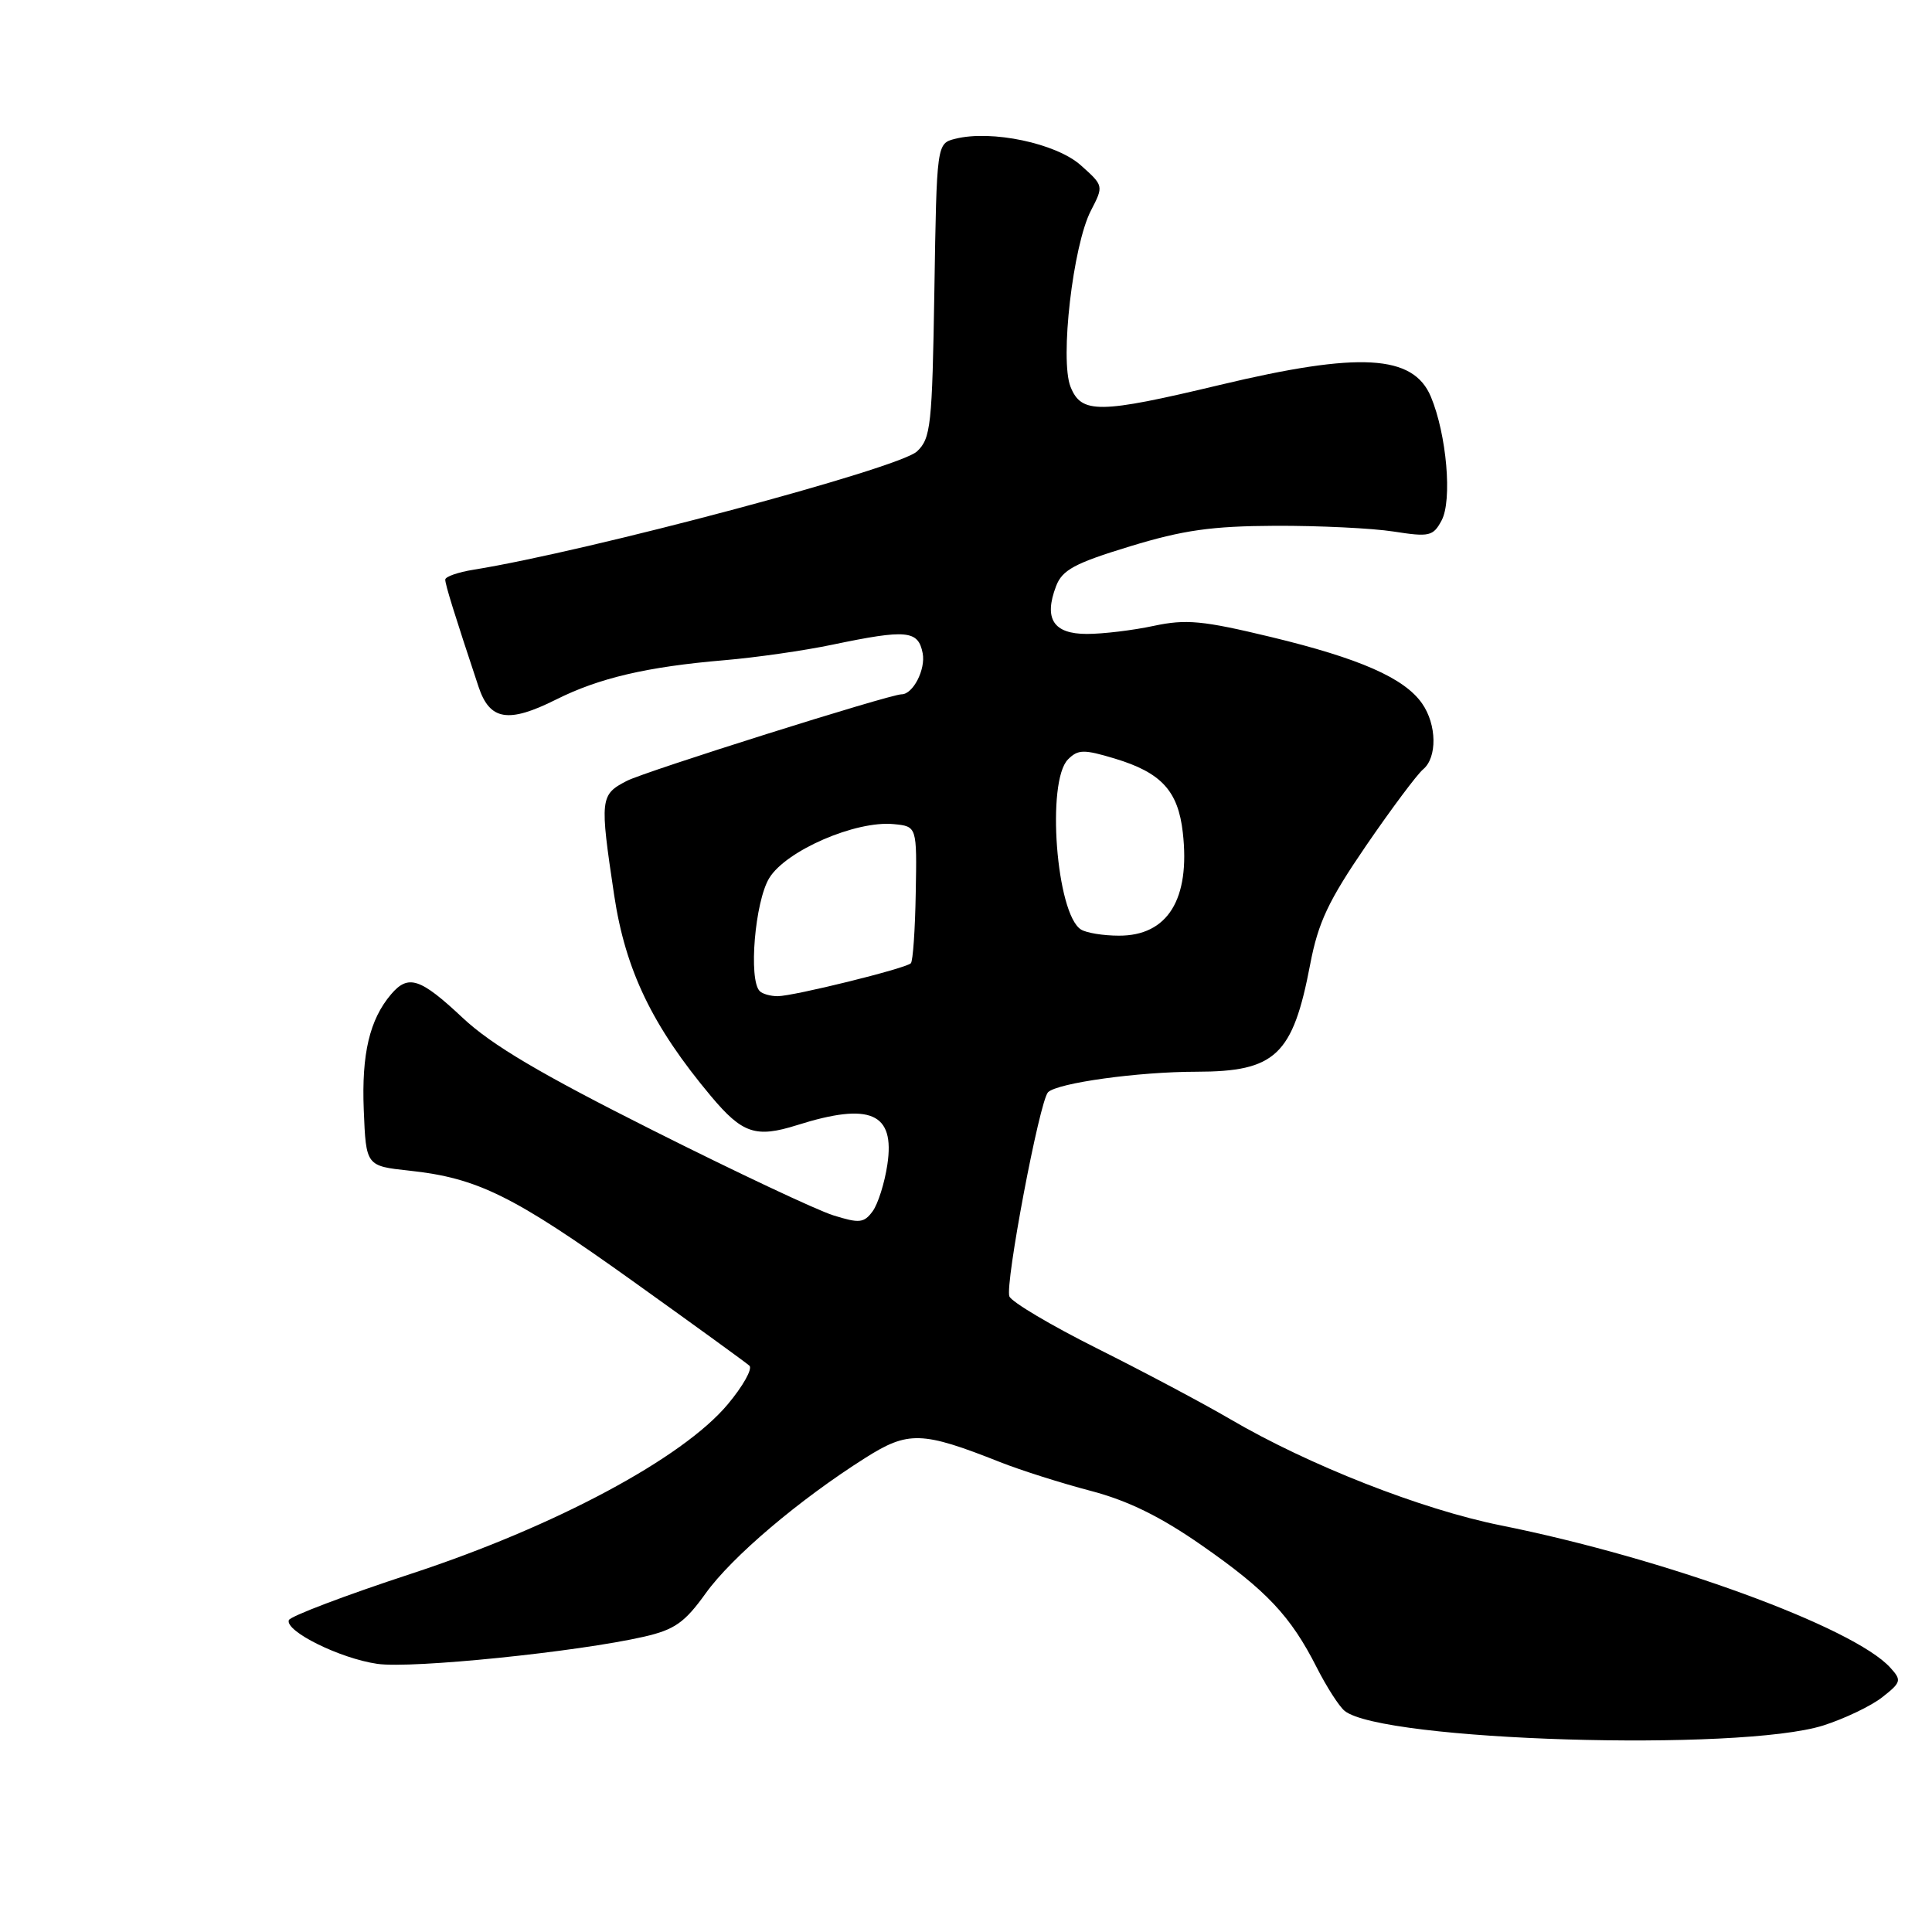 <?xml version="1.0" encoding="UTF-8" standalone="no"?>
<!DOCTYPE svg PUBLIC "-//W3C//DTD SVG 1.1//EN" "http://www.w3.org/Graphics/SVG/1.1/DTD/svg11.dtd" >
<svg xmlns="http://www.w3.org/2000/svg" xmlns:xlink="http://www.w3.org/1999/xlink" version="1.1" viewBox="0 0 256 256">
 <g >
 <path fill="currentColor"
d=" M 241.61 228.63 C 244.42 227.73 247.94 226.05 249.41 224.89 C 251.93 222.91 252.00 222.65 250.47 220.97 C 245.62 215.61 220.62 206.48 198.81 202.11 C 188.37 200.01 173.41 194.14 163.00 188.04 C 159.43 185.95 151.50 181.74 145.38 178.68 C 139.26 175.62 134.03 172.51 133.75 171.78 C 133.14 170.20 137.75 145.85 138.87 144.73 C 140.10 143.50 150.83 142.01 158.53 142.01 C 169.02 142.00 171.31 139.83 173.61 127.76 C 174.67 122.21 176.02 119.36 181.01 112.06 C 184.37 107.16 187.77 102.61 188.56 101.95 C 190.46 100.38 190.39 96.01 188.43 93.21 C 186.08 89.84 180.16 87.24 168.43 84.41 C 159.34 82.22 157.16 82.02 152.88 82.93 C 150.14 83.52 146.15 84.00 144.02 84.00 C 139.58 84.00 138.29 82.00 139.93 77.68 C 140.75 75.52 142.37 74.64 149.71 72.40 C 156.79 70.24 160.54 69.71 169.00 69.67 C 174.78 69.65 181.82 69.99 184.65 70.43 C 189.40 71.17 189.90 71.06 191.02 68.96 C 192.45 66.30 191.69 57.58 189.60 52.57 C 187.26 46.98 180.15 46.58 161.66 51.00 C 145.64 54.83 143.29 54.86 141.85 51.25 C 140.42 47.67 142.17 32.50 144.55 27.91 C 146.25 24.62 146.25 24.61 143.20 21.89 C 139.95 18.99 131.38 17.18 126.58 18.39 C 124.12 19.01 124.12 19.01 123.81 38.48 C 123.52 56.44 123.34 58.09 121.50 59.82 C 119.08 62.08 77.98 73.04 62.75 75.49 C 60.69 75.82 59.00 76.41 59.00 76.80 C 58.99 77.44 60.22 81.40 63.41 91.00 C 64.89 95.46 67.35 95.86 73.67 92.70 C 79.37 89.84 85.72 88.35 96.00 87.48 C 100.12 87.13 106.57 86.21 110.32 85.42 C 120.15 83.37 121.67 83.51 122.26 86.56 C 122.67 88.71 120.98 92.00 119.46 92.00 C 117.90 92.00 85.50 102.21 83.06 103.47 C 79.51 105.30 79.46 105.80 81.38 118.62 C 82.88 128.58 86.44 135.97 94.21 145.25 C 98.36 150.20 100.14 150.81 105.60 149.09 C 115.32 146.02 118.61 147.46 117.58 154.31 C 117.22 156.74 116.34 159.53 115.63 160.50 C 114.48 162.06 113.87 162.12 110.42 161.04 C 108.26 160.37 97.50 155.30 86.50 149.77 C 71.66 142.32 65.16 138.48 61.31 134.87 C 55.68 129.59 54.10 129.07 51.82 131.75 C 48.98 135.09 47.90 139.63 48.20 147.07 C 48.50 154.50 48.50 154.50 54.26 155.12 C 63.27 156.09 68.02 158.43 83.80 169.72 C 91.88 175.50 98.86 180.56 99.30 180.96 C 99.74 181.37 98.45 183.67 96.43 186.08 C 90.47 193.21 73.59 202.25 54.54 208.51 C 45.76 211.39 38.44 214.17 38.27 214.68 C 37.78 216.16 45.07 219.76 50.00 220.47 C 54.57 221.13 76.51 218.89 85.34 216.87 C 89.39 215.94 90.72 215.01 93.51 211.12 C 96.98 206.29 105.87 198.74 114.64 193.19 C 120.34 189.58 122.15 189.63 132.50 193.73 C 135.25 194.82 140.65 196.53 144.50 197.54 C 149.46 198.84 153.74 200.94 159.20 204.74 C 167.83 210.74 171.02 214.13 174.48 220.96 C 175.78 223.52 177.44 226.11 178.17 226.70 C 183.14 230.70 230.53 232.14 241.61 228.63 Z  M 100.67 131.33 C 99.16 129.83 100.03 119.46 101.93 116.35 C 104.15 112.71 113.38 108.71 118.42 109.20 C 121.50 109.50 121.50 109.50 121.34 118.32 C 121.26 123.17 120.97 127.37 120.69 127.64 C 120.00 128.33 105.14 132.00 103.04 132.00 C 102.10 132.00 101.03 131.70 100.67 131.33 Z  M 143.23 123.16 C 139.96 121.09 138.62 103.52 141.52 100.62 C 142.85 99.29 143.61 99.28 147.70 100.51 C 153.88 102.37 156.11 104.79 156.73 110.33 C 157.73 119.16 154.72 124.01 148.25 123.98 C 146.19 123.98 143.93 123.61 143.23 123.16 Z "/>
</g>
</svg>